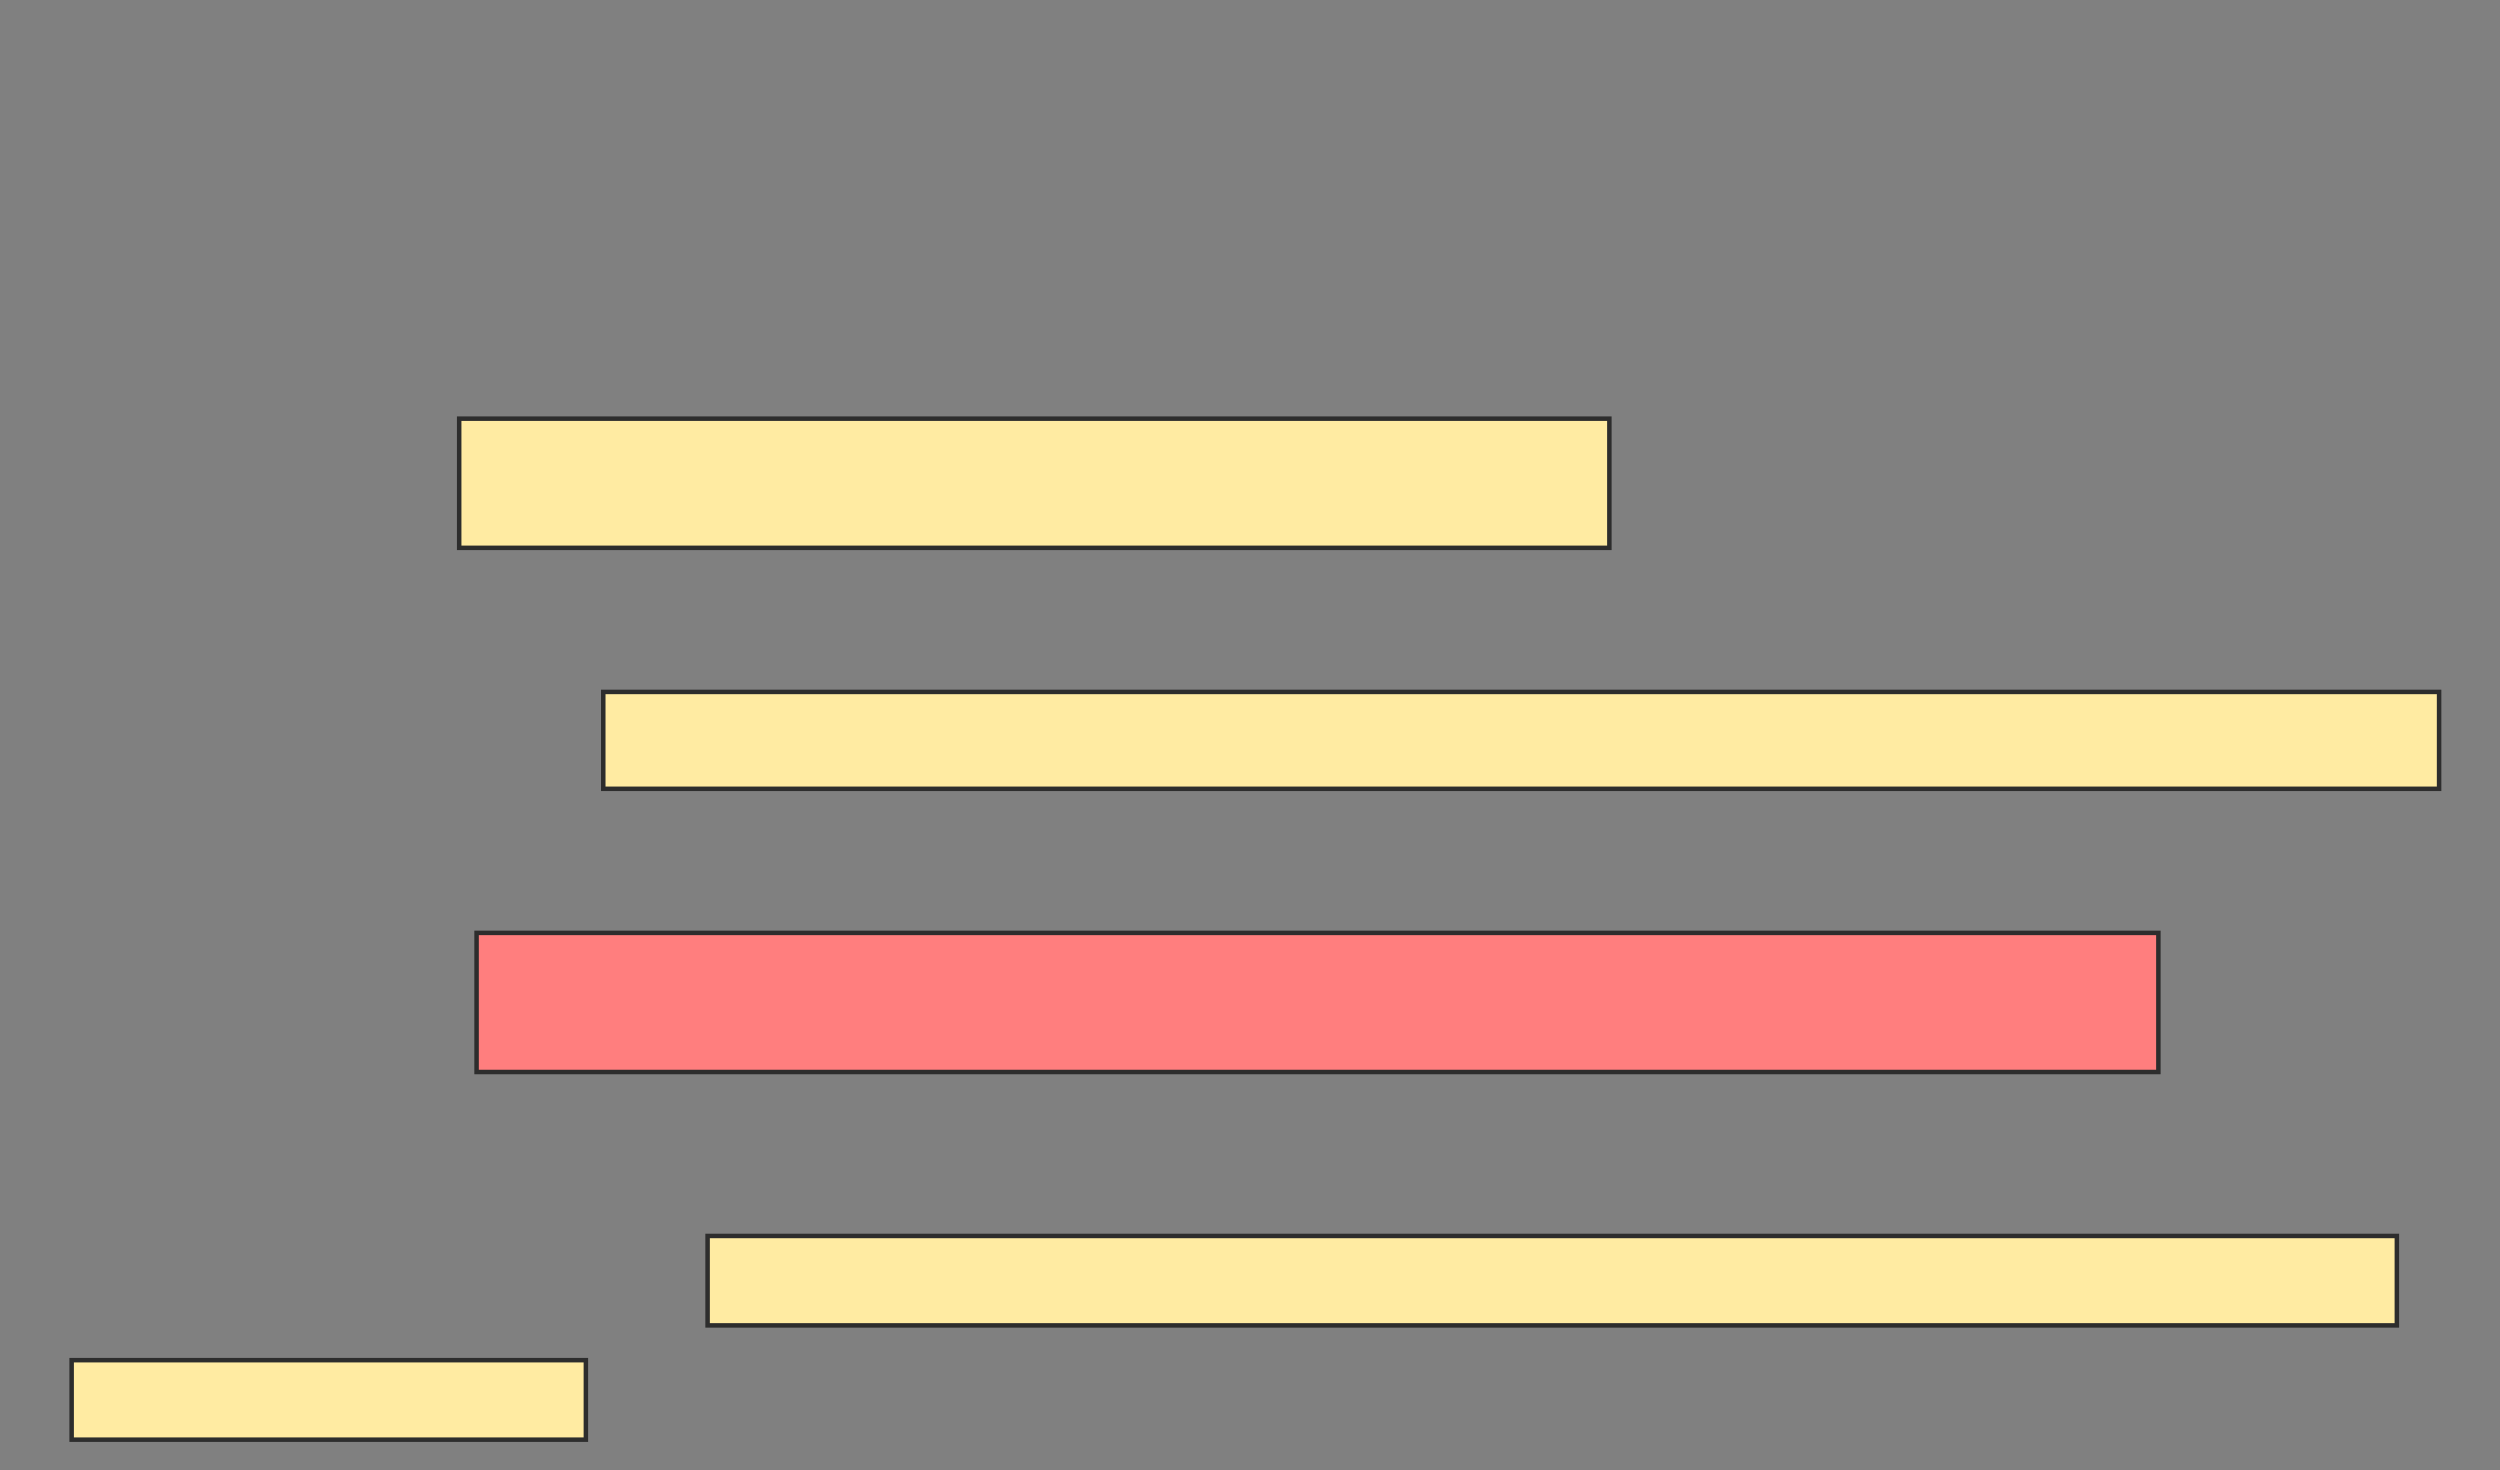 <svg xmlns="http://www.w3.org/2000/svg" width="556" height="327">
 <rect width="100%" height="100%" fill="#808080" stroke="none"/>
 <!-- Created with Image Occlusion Enhanced -->
 <g>
  <title>Labels</title>
 </g>
 <g>
  <title>Masks</title>
  <rect id="df8d3d1c30e747dcbe7d9d506dbf822f-ao-1" height="30.939" width="374.033" y="207.475" x="105.989" stroke="#2D2D2D" fill="#FF7E7E" class="qshape"/>
  <g id="df8d3d1c30e747dcbe7d9d506dbf822f-ao-2">
   <rect height="28.729" width="255.801" y="93.111" x="102.122" stroke="#2D2D2D" fill="#FFEBA2"/>
   <rect height="21.547" width="408.287" y="153.884" x="134.166" stroke="#2D2D2D" fill="#FFEBA2"/>
  </g>
  <g id="df8d3d1c30e747dcbe7d9d506dbf822f-ao-3">
   <rect height="19.89" width="375.691" y="274.878" x="157.37" stroke="#2D2D2D" fill="#FFEBA2"/>
   <rect height="17.68" width="114.365" y="302.503" x="15.934" stroke="#2D2D2D" fill="#FFEBA2"/>
  </g>
 </g>
</svg>